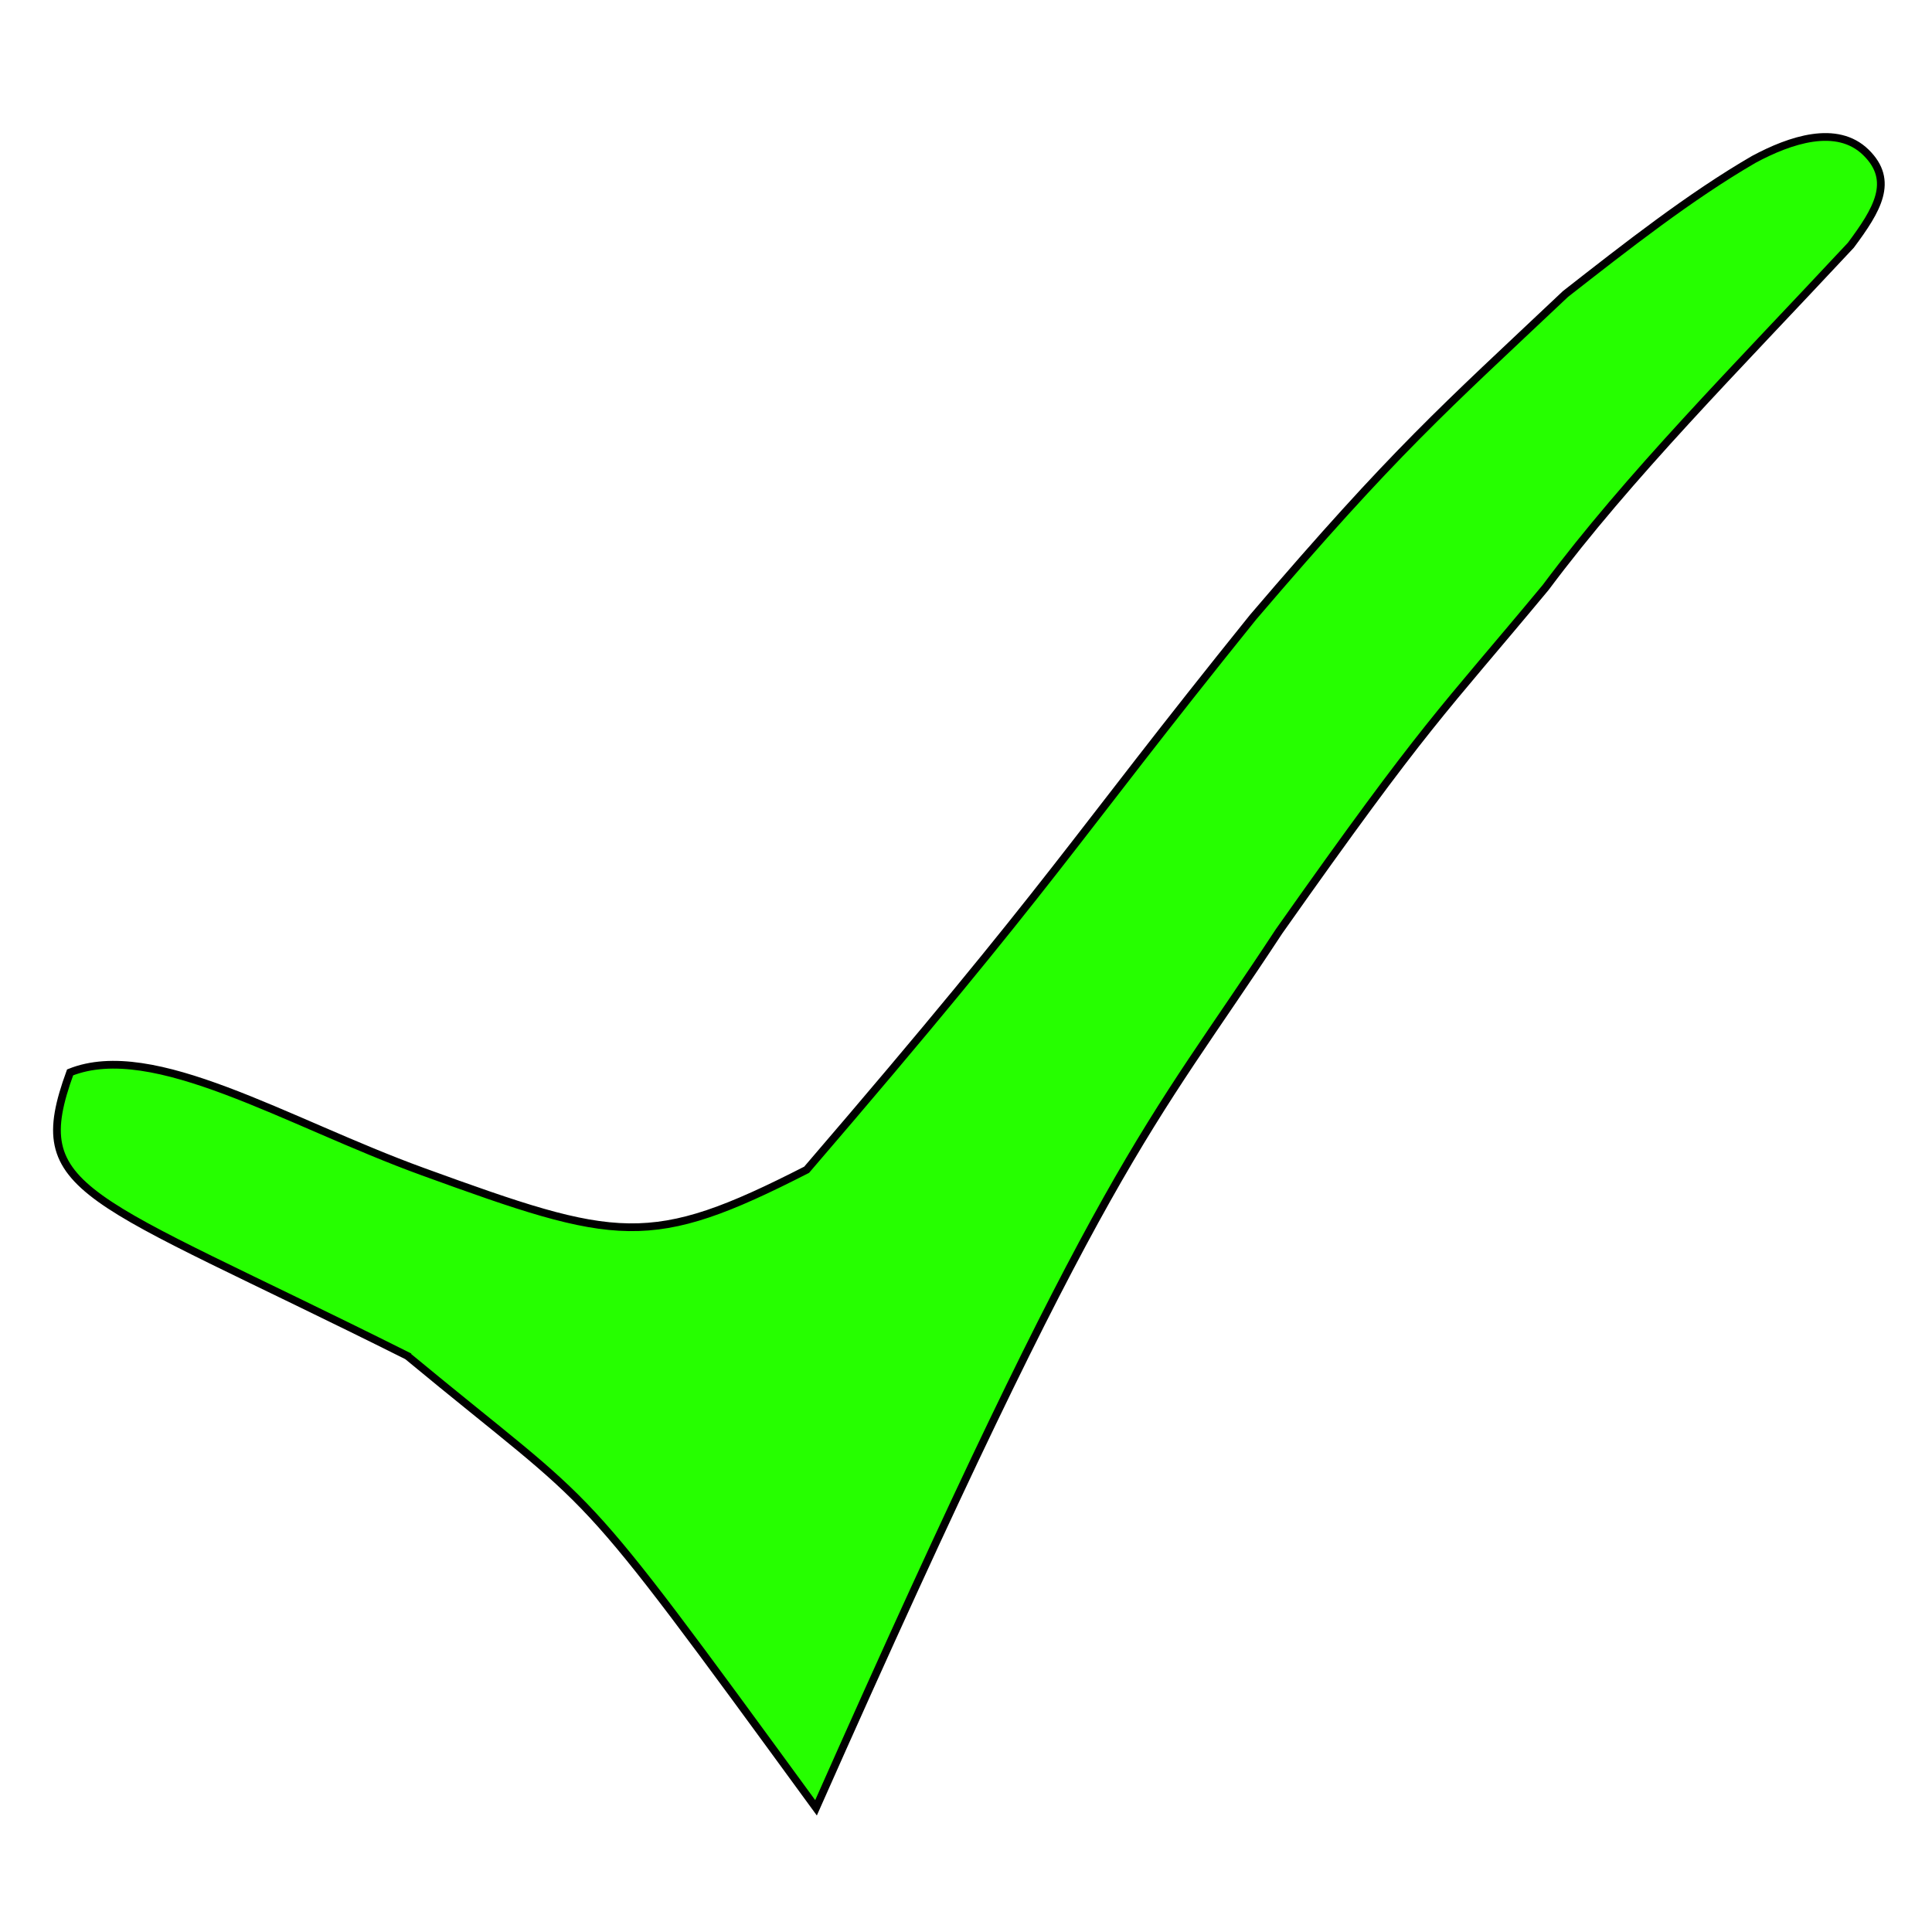 <?xml version="1.0" encoding="UTF-8" standalone="no"?>
<!-- Created with Inkscape (http://www.inkscape.org/) -->

<svg
   xmlns:dc="http://purl.org/dc/elements/1.1/"
   xmlns:cc="http://creativecommons.org/ns#"
   xmlns:rdf="http://www.w3.org/1999/02/22-rdf-syntax-ns#"
   xmlns:svg="http://www.w3.org/2000/svg"
   xmlns="http://www.w3.org/2000/svg"
   xmlns:sodipodi="http://sodipodi.sourceforge.net/DTD/sodipodi-0.dtd"
   xmlns:inkscape="http://www.inkscape.org/namespaces/inkscape"
   id="svg2985"
   version="1.1"
   inkscape:version="0.48.4 r9939"
   width="50"
   height="50"
   sodipodi:docname="haken.svg">
  <defs
     id="defs2989">
    <filter
       inkscape:collect="always"
       id="filter3785"
       color-interpolation-filters="sRGB">
      <feGaussianBlur
         inkscape:collect="always"
         stdDeviation="1.131"
         id="feGaussianBlur3787" />
    </filter>
  </defs>
  <sodipodi:namedview
     pagecolor="#ffffff"
     bordercolor="#666666"
     borderopacity="1"
     objecttolerance="10"
     gridtolerance="10"
     guidetolerance="10"
     inkscape:pageopacity="0"
     inkscape:pageshadow="2"
     inkscape:window-width="1366"
     inkscape:window-height="706"
     id="namedview2987"
     showgrid="false"
     inkscape:zoom="8"
     inkscape:cx="38.810739"
     inkscape:cy="23.935714"
     inkscape:window-x="-8"
     inkscape:window-y="-8"
     inkscape:window-maximized="1"
     inkscape:current-layer="svg2985"
     showguides="false" />
  <path
     style="fill:#26ff00;fill-opacity:1;stroke:#000000;stroke-opacity:1;filter:url(#filter3785)"
     d="M 54.162,172.664 C 12.084,151.609 4.804,151.654 10.521,135.982 c 10.773,-4.303 27.955,6.415 45.632,12.84 25.185,9.154 29.409,10.119 49.675,-0.241 32.937,-38.334 33.529,-41.421 57.768,-71.501 18.554,-21.717 24.605,-26.882 40.425,-41.822 7.805,-6.101 16.136,-12.649 24.389,-17.43 4.689,-2.514 10.737,-4.568 14.492,-0.89 3.755,3.679 1.439,7.45 -1.953,12.01 -15.039,16.123 -28.633,29.748 -39.49,44.282 -13.647,16.436 -15.179,17.108 -34.498,44.492 -17.211,26.22 -22.219,28.422 -59.919,113.423 -32.465,-44.452 -27,-37.065 -52.88,-58.481 z"
     id="path2995"
     inkscape:connector-curvature="0"
     sodipodi:nodetypes="ccsccccsccccc"
     transform="matrix(0.2,0,0,0.2,-0.29,0.557)" />
</svg>
